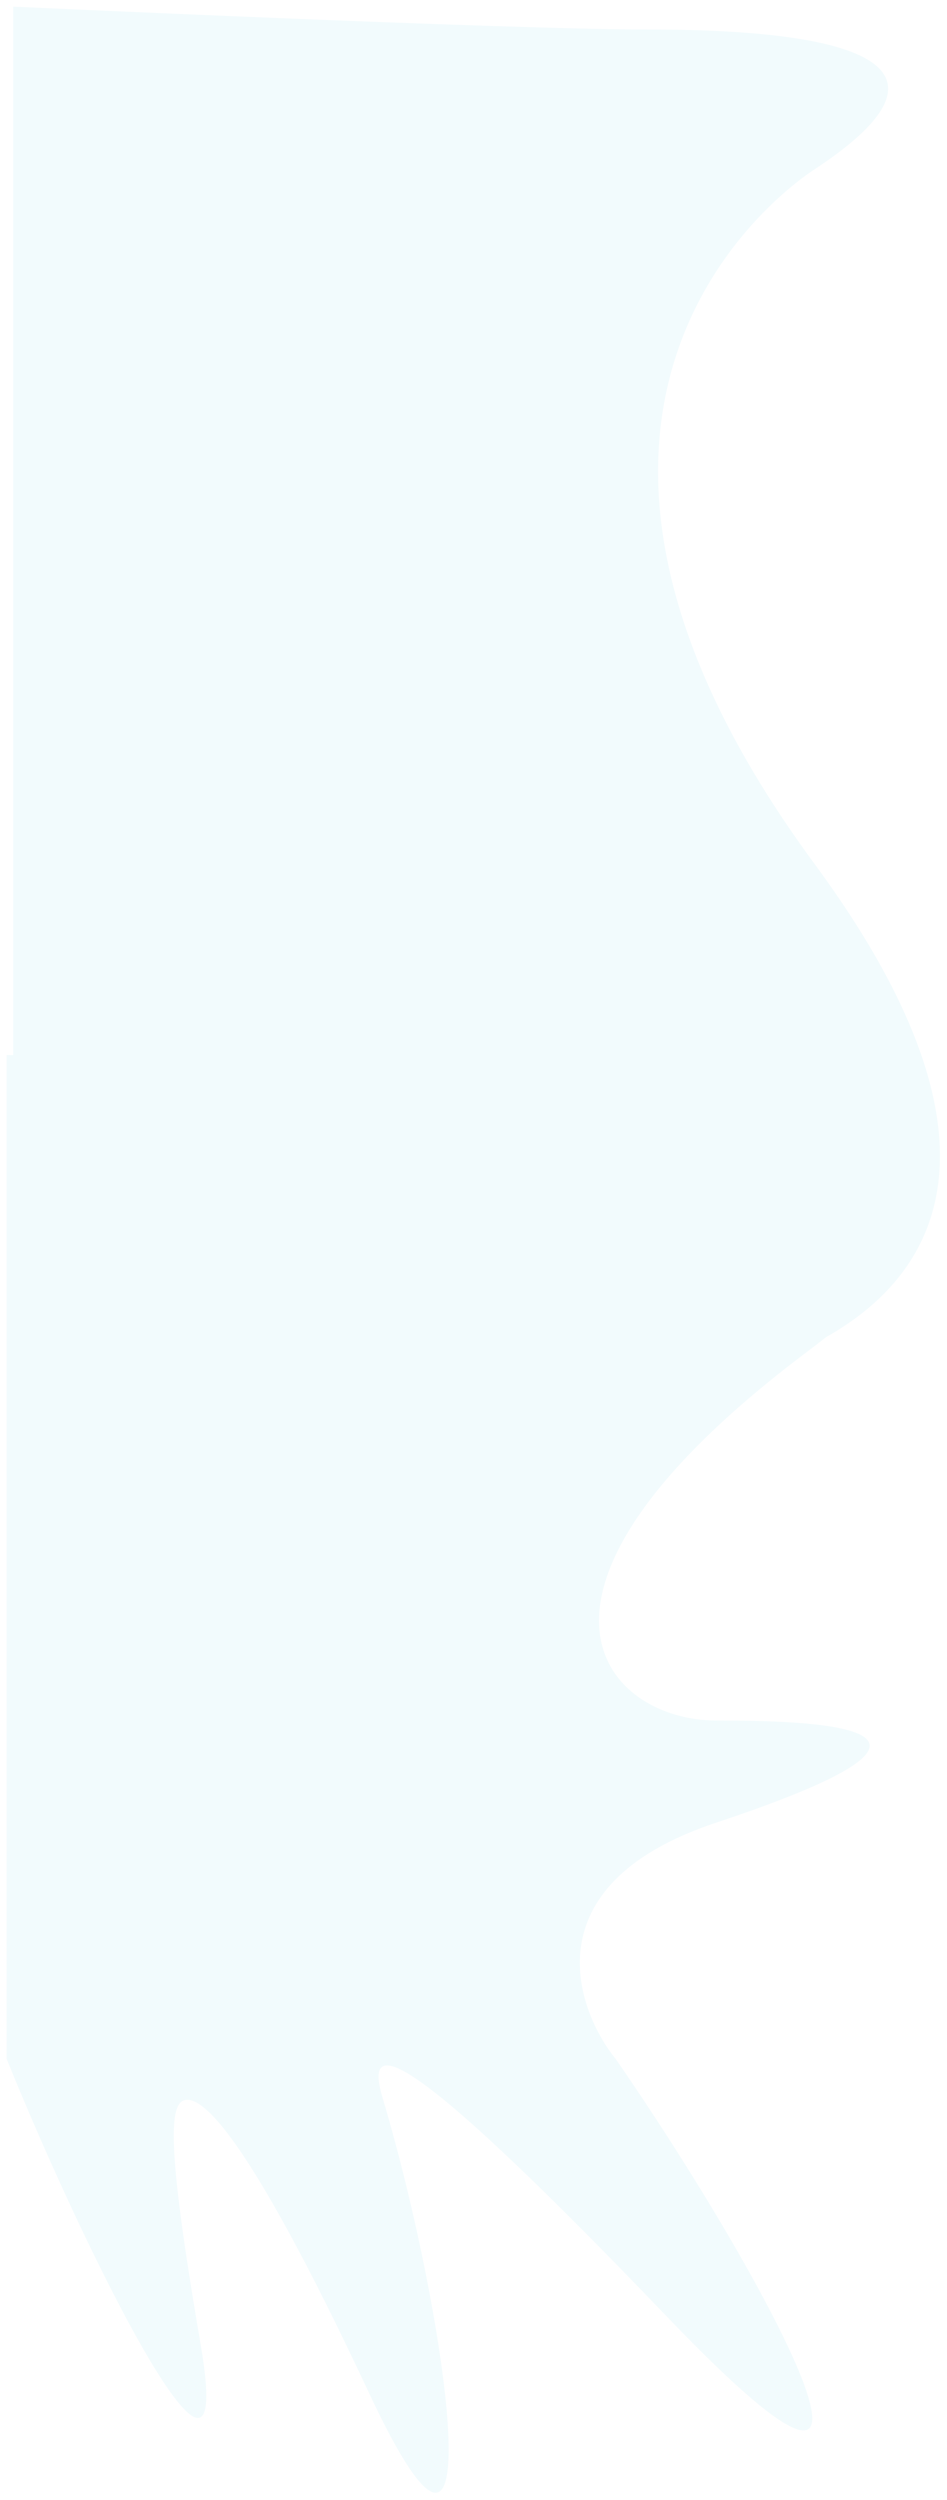 <svg width="571" height="1506" viewBox="0 0 571 1506" fill="none" xmlns="http://www.w3.org/2000/svg">
<g filter="url(#filter0_d)">
<path d="M121 1408.5C142.976 1536.66 52.778 1356.81 4 1236.33L4 631.578L292.47 636.598C431.495 634.93 682.837 663.217 487.375 809.799C291.912 956.381 365.126 1032.5 431.853 1032.5C486.265 1032.5 609.505 1035 431.853 1094C317.406 1132.01 348.846 1208.96 371.209 1236.33C460.048 1364.65 570.281 1567.02 402.5 1392C234.719 1216.98 220.035 1225.46 231.04 1261C270.133 1392.66 299.206 1601.38 222.5 1437.58C145.794 1273.77 121.974 1262.42 113.953 1261C102.155 1259.83 99.024 1280.34 121 1408.5Z" fill="#F2FBFD"/>
</g>
<g filter="url(#filter1_d)">
<path d="M387.351 13.784C302.768 13.784 4 0 4 0L4 838.747H314.483C453.443 841.764 682.522 781.534 487.15 516.473C291.778 251.412 455.299 118.94 487.15 98C581.733 35.817 514 13.784 387.351 13.784Z" fill="#F2FBFD"/>
</g>
<rect x="4.398" y="783.821" width="246.928" height="124.404" fill="#F2FBFD"/>
<path d="M378.879 871.689C378.879 871.689 543.655 799.557 559.074 723.792L190.146 857.122C185.127 855.848 174.974 867.243 184.959 889.037C194.945 910.831 378.879 871.689 378.879 871.689Z" fill="#F2FBFD"/>
<defs>
<filter id="filter0_d" x="0" y="631.578" width="563.053" height="874.121" filterUnits="userSpaceOnUse" color-interpolation-filters="sRGB">
<feFlood flood-opacity="0" result="BackgroundImageFix"/>
<feColorMatrix in="SourceAlpha" type="matrix" values="0 0 0 0 0 0 0 0 0 0 0 0 0 0 0 0 0 0 127 0"/>
<feOffset dy="4"/>
<feGaussianBlur stdDeviation="2"/>
<feColorMatrix type="matrix" values="0 0 0 0 0.02 0 0 0 0 0.196 0 0 0 0 0.31 0 0 0 1 0"/>
<feBlend mode="normal" in2="BackgroundImageFix" result="effect1_dropShadow"/>
<feBlend mode="normal" in="SourceGraphic" in2="effect1_dropShadow" result="shape"/>
</filter>
<filter id="filter1_d" x="4" y="0" width="566.738" height="846.853" filterUnits="userSpaceOnUse" color-interpolation-filters="sRGB">
<feFlood flood-opacity="0" result="BackgroundImageFix"/>
<feColorMatrix in="SourceAlpha" type="matrix" values="0 0 0 0 0 0 0 0 0 0 0 0 0 0 0 0 0 0 127 0"/>
<feOffset dx="4" dy="4"/>
<feGaussianBlur stdDeviation="2"/>
<feColorMatrix type="matrix" values="0 0 0 0 0.02 0 0 0 0 0.196 0 0 0 0 0.31 0 0 0 1 0"/>
<feBlend mode="normal" in2="BackgroundImageFix" result="effect1_dropShadow"/>
<feBlend mode="normal" in="SourceGraphic" in2="effect1_dropShadow" result="shape"/>
</filter>
</defs>
</svg>
